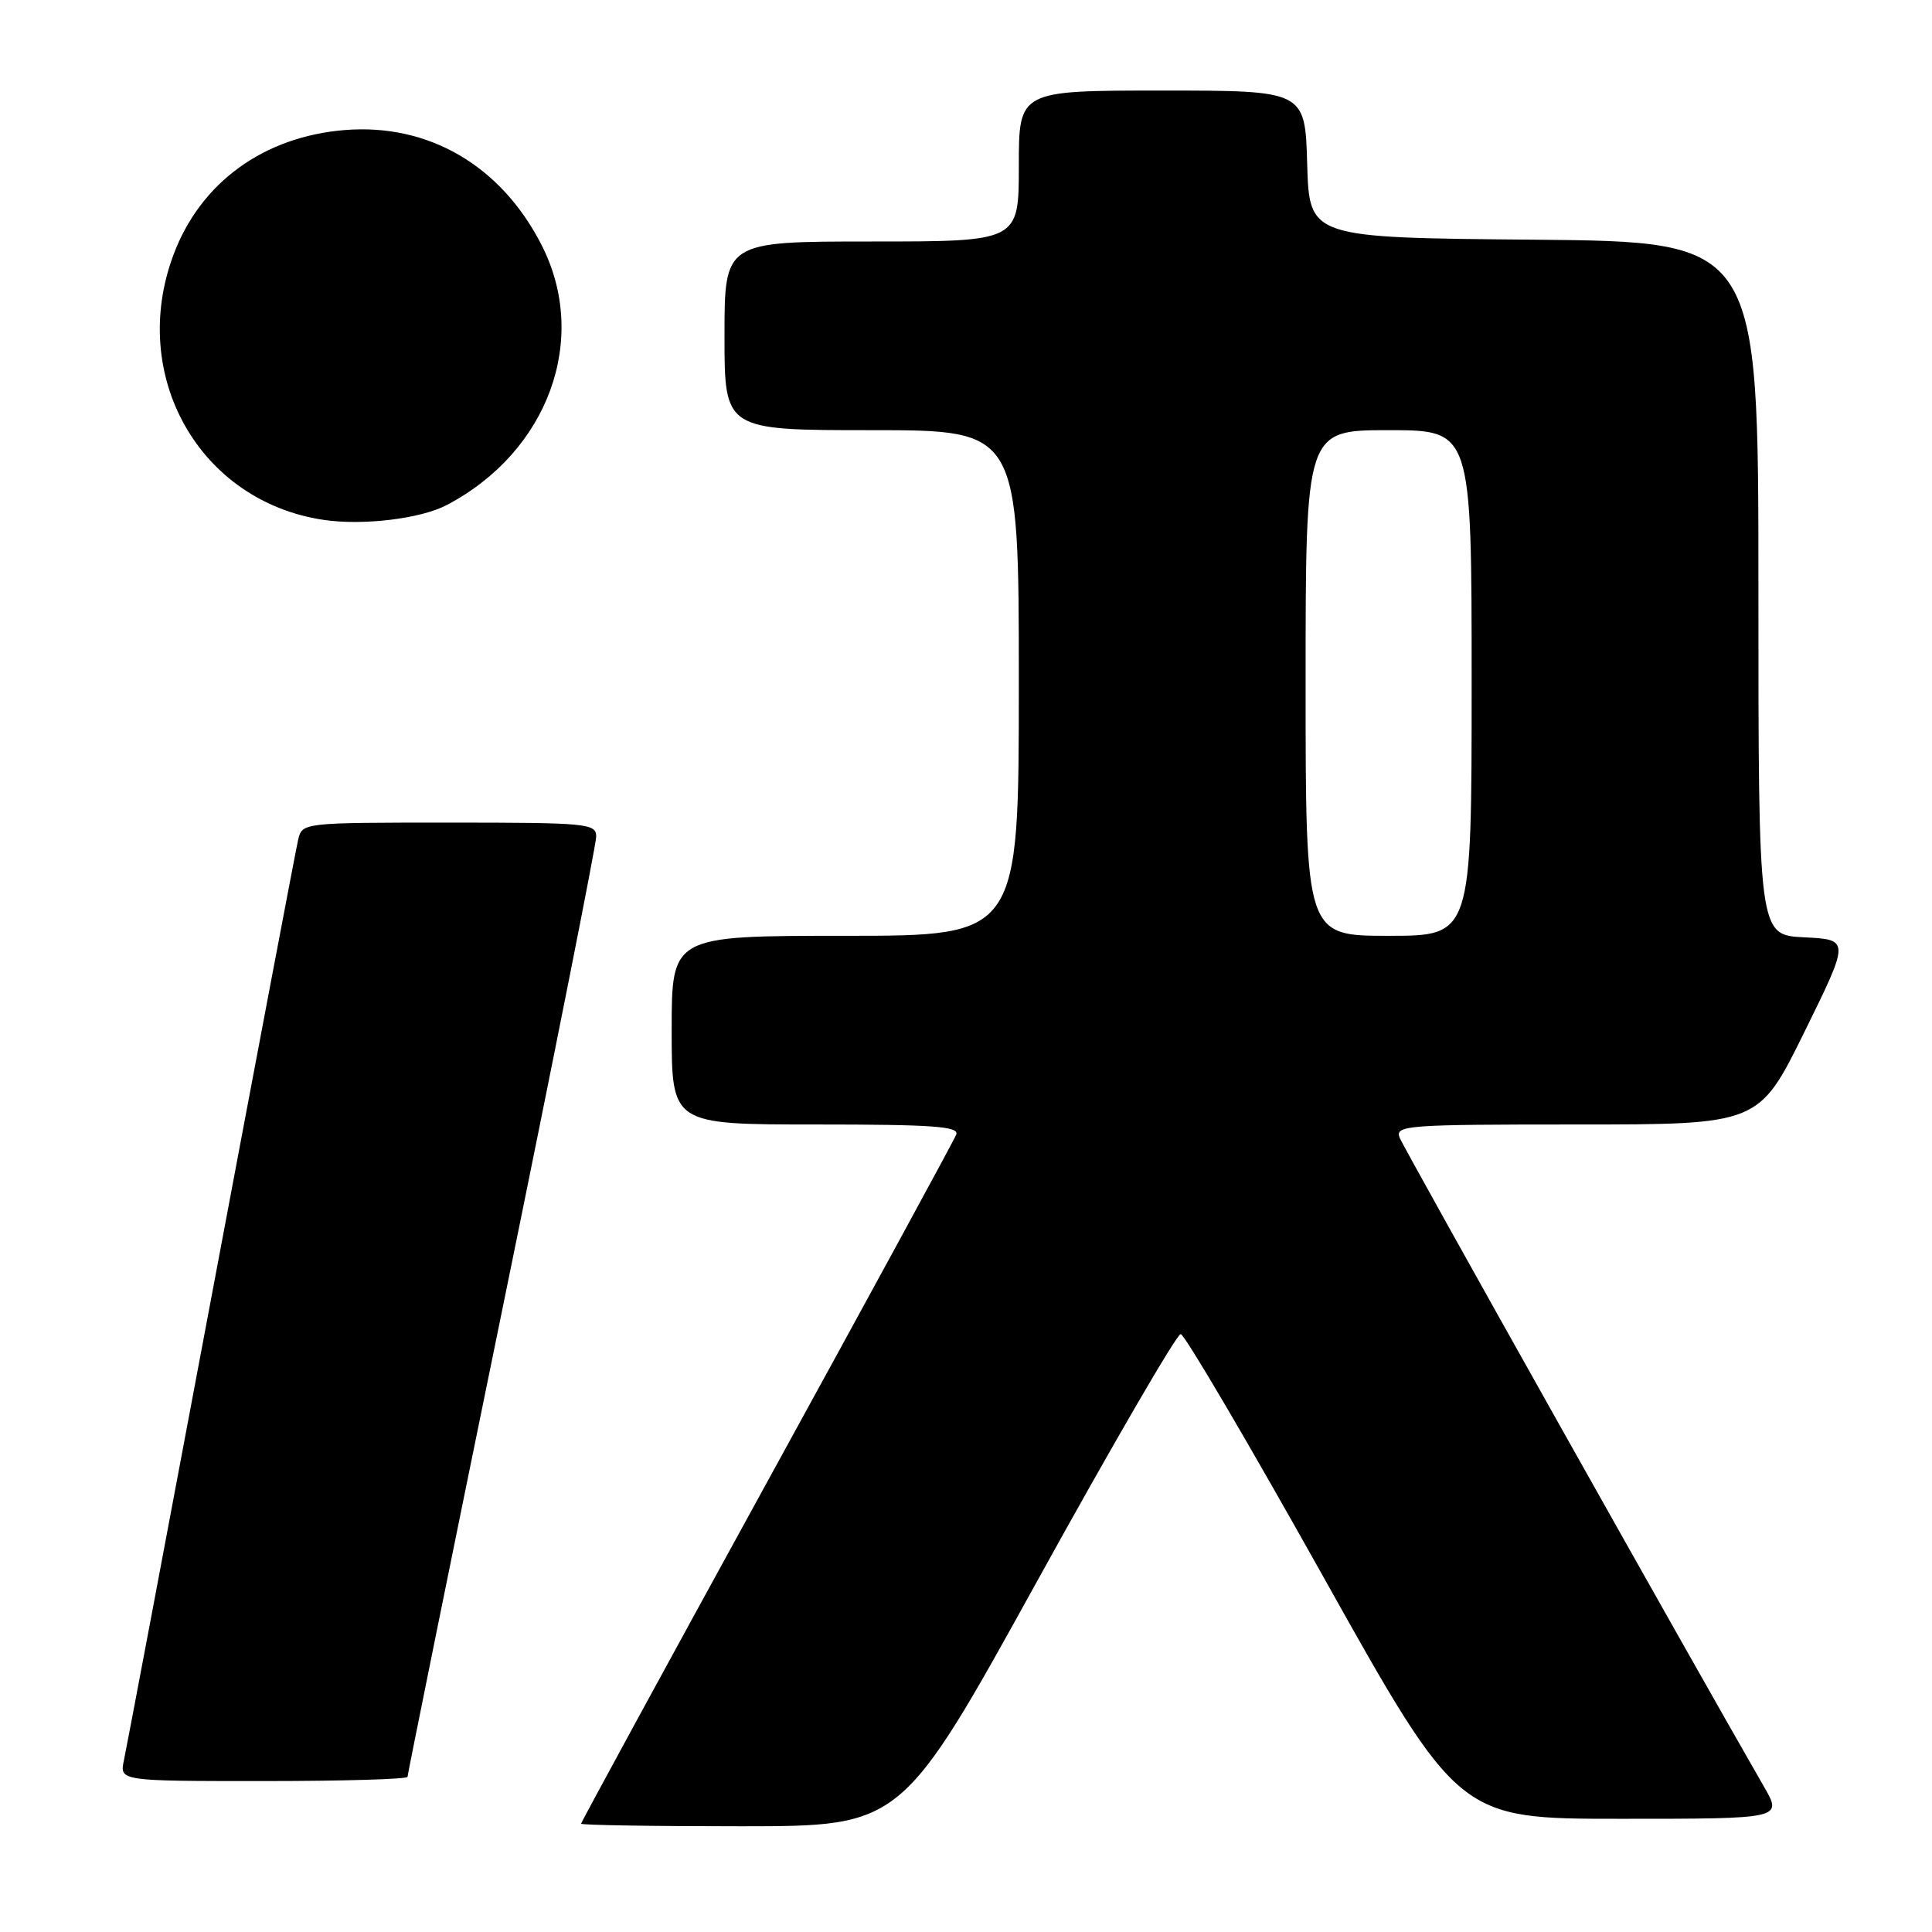 <?xml version="1.0" encoding="UTF-8" standalone="no"?>
<!DOCTYPE svg PUBLIC "-//W3C//DTD SVG 1.1//EN" "http://www.w3.org/Graphics/SVG/1.1/DTD/svg11.dtd" >
<svg xmlns="http://www.w3.org/2000/svg" xmlns:xlink="http://www.w3.org/1999/xlink" version="1.1" viewBox="0 0 256 256">
 <g >
 <path fill="currentColor"
d=" M 137.51 209.36 C 147.42 191.42 155.94 176.75 156.45 176.77 C 156.95 176.78 165.45 191.24 175.33 208.90 C 193.29 241.00 193.29 241.00 214.74 241.00 C 236.19 241.00 236.19 241.00 233.74 236.75 C 224.30 220.38 186.00 152.16 185.46 150.75 C 184.83 149.11 186.35 149.00 208.92 149.00 C 233.05 149.00 233.05 149.00 239.09 136.75 C 245.12 124.50 245.12 124.50 239.06 124.20 C 233.00 123.90 233.00 123.90 233.00 77.97 C 233.00 32.03 233.00 32.03 203.25 31.76 C 173.50 31.50 173.50 31.50 173.21 21.75 C 172.93 12.00 172.93 12.00 153.96 12.00 C 135.00 12.00 135.00 12.00 135.00 22.00 C 135.00 32.00 135.00 32.00 115.50 32.00 C 96.00 32.00 96.00 32.00 96.00 44.50 C 96.00 57.00 96.00 57.00 115.50 57.00 C 135.00 57.00 135.00 57.00 135.00 90.50 C 135.00 124.00 135.00 124.00 112.00 124.00 C 89.00 124.00 89.00 124.00 89.00 136.50 C 89.00 149.00 89.00 149.00 108.11 149.00 C 123.57 149.00 127.12 149.25 126.71 150.33 C 126.43 151.06 115.13 171.82 101.60 196.47 C 88.07 221.13 77.00 241.45 77.00 241.65 C 77.00 241.84 86.56 241.99 98.25 241.99 C 119.50 241.98 119.50 241.98 137.51 209.36 Z  M 54.00 235.44 C 54.00 235.13 59.62 207.39 66.50 173.80 C 73.38 140.21 79.00 111.89 79.00 110.86 C 79.00 109.11 77.85 109.00 59.52 109.00 C 40.14 109.00 40.04 109.01 39.51 111.25 C 39.22 112.49 34.04 139.82 27.99 172.00 C 21.95 204.18 16.74 231.74 16.42 233.25 C 15.84 236.00 15.84 236.00 34.92 236.00 C 45.41 236.00 54.00 235.75 54.00 235.44 Z  M 59.18 66.93 C 72.67 59.85 78.12 44.89 71.75 32.44 C 66.38 21.94 56.79 16.34 45.70 17.23 C 34.94 18.10 26.57 24.18 22.99 33.75 C 16.99 49.79 26.43 66.45 42.90 68.89 C 48.10 69.66 55.72 68.74 59.18 66.93 Z  M 173.00 90.50 C 173.00 57.00 173.00 57.00 184.00 57.00 C 195.00 57.00 195.00 57.00 195.00 90.50 C 195.00 124.00 195.00 124.00 184.00 124.00 C 173.00 124.00 173.00 124.00 173.00 90.50 Z "/>
</g>
</svg>